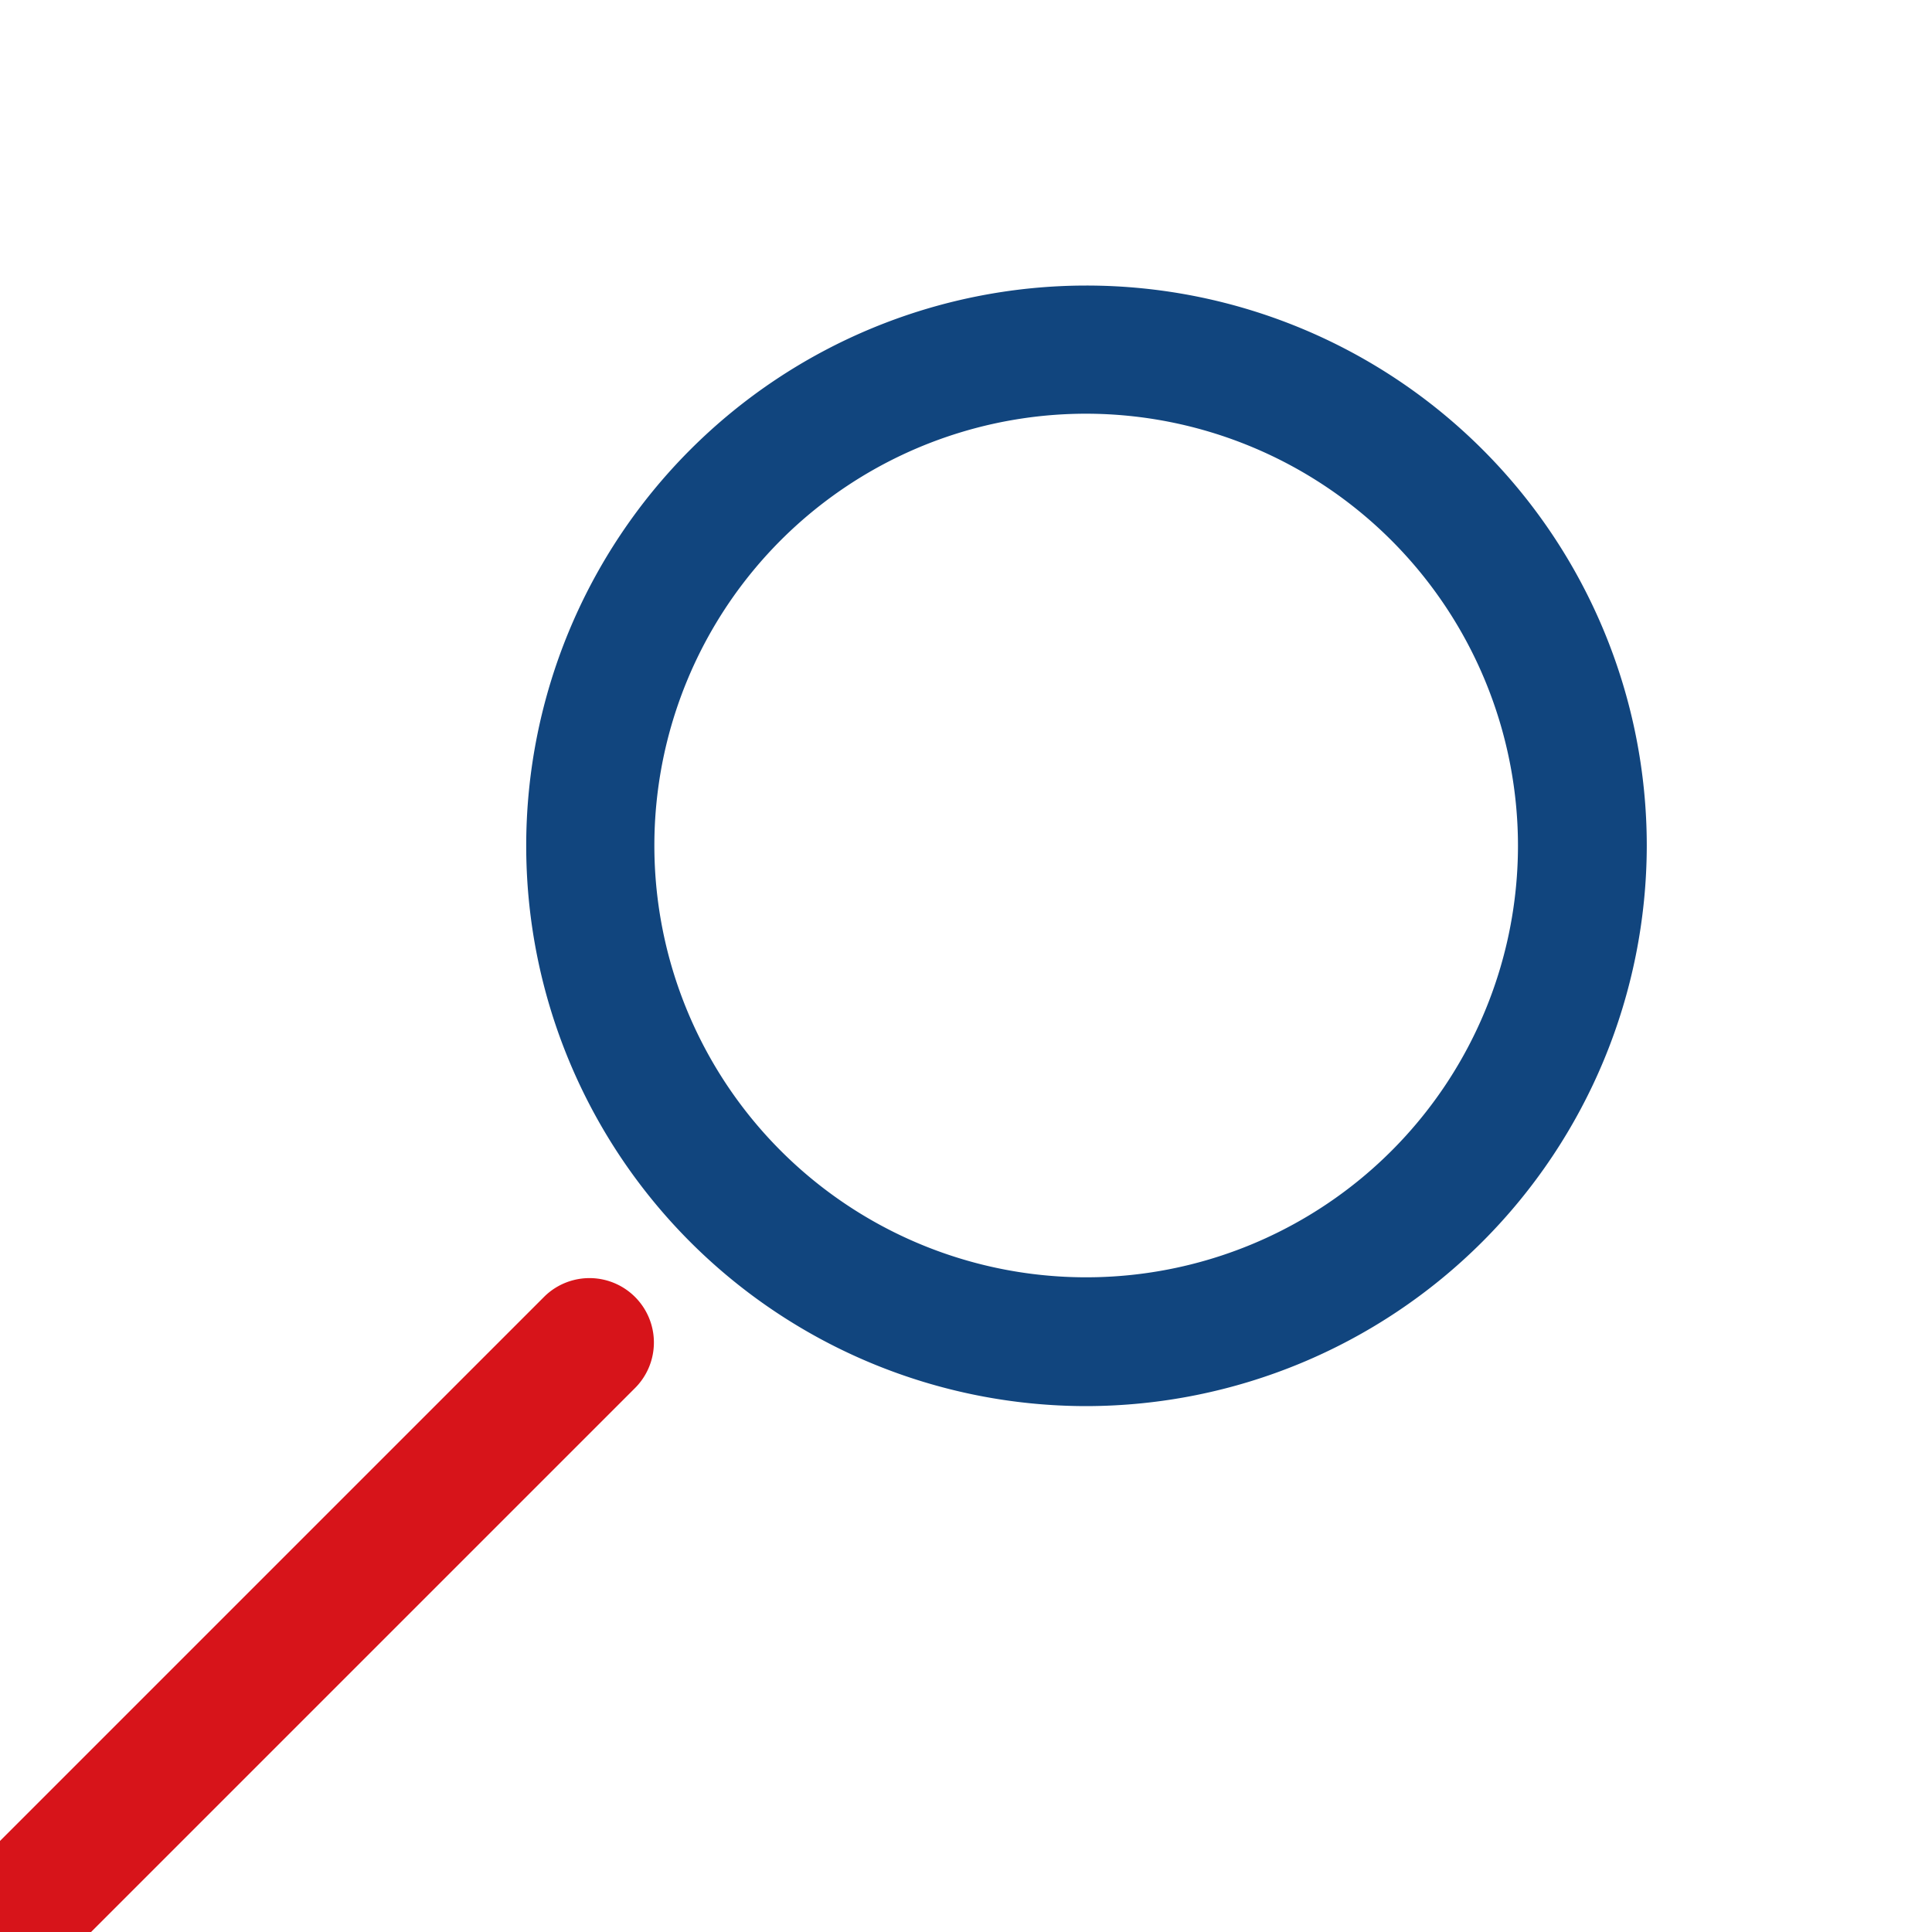 <svg xmlns="http://www.w3.org/2000/svg" viewBox="0 0 300 300"><defs><style>.cls-1{fill:#11457e;}.cls-2{fill:#d7141a;}</style></defs><title>detail</title><g id="Layer_3" data-name="Layer 3"><path class="cls-1" d="M168.71,218.34a87,87,0,1,1,87-87.05A87.15,87.15,0,0,1,168.71,218.34Zm0-154.1a67.05,67.05,0,1,0,67,67.05A67.13,67.13,0,0,0,168.71,64.24Z"/><path class="cls-2" d="M-88.7,398.7a9.93,9.93,0,0,1-7.07-2.93,10,10,0,0,1,0-14.14L84.59,201.27a10,10,0,0,1,14.14,14.14L-81.63,395.77A9.93,9.93,0,0,1-88.7,398.7Z"/></g></svg>